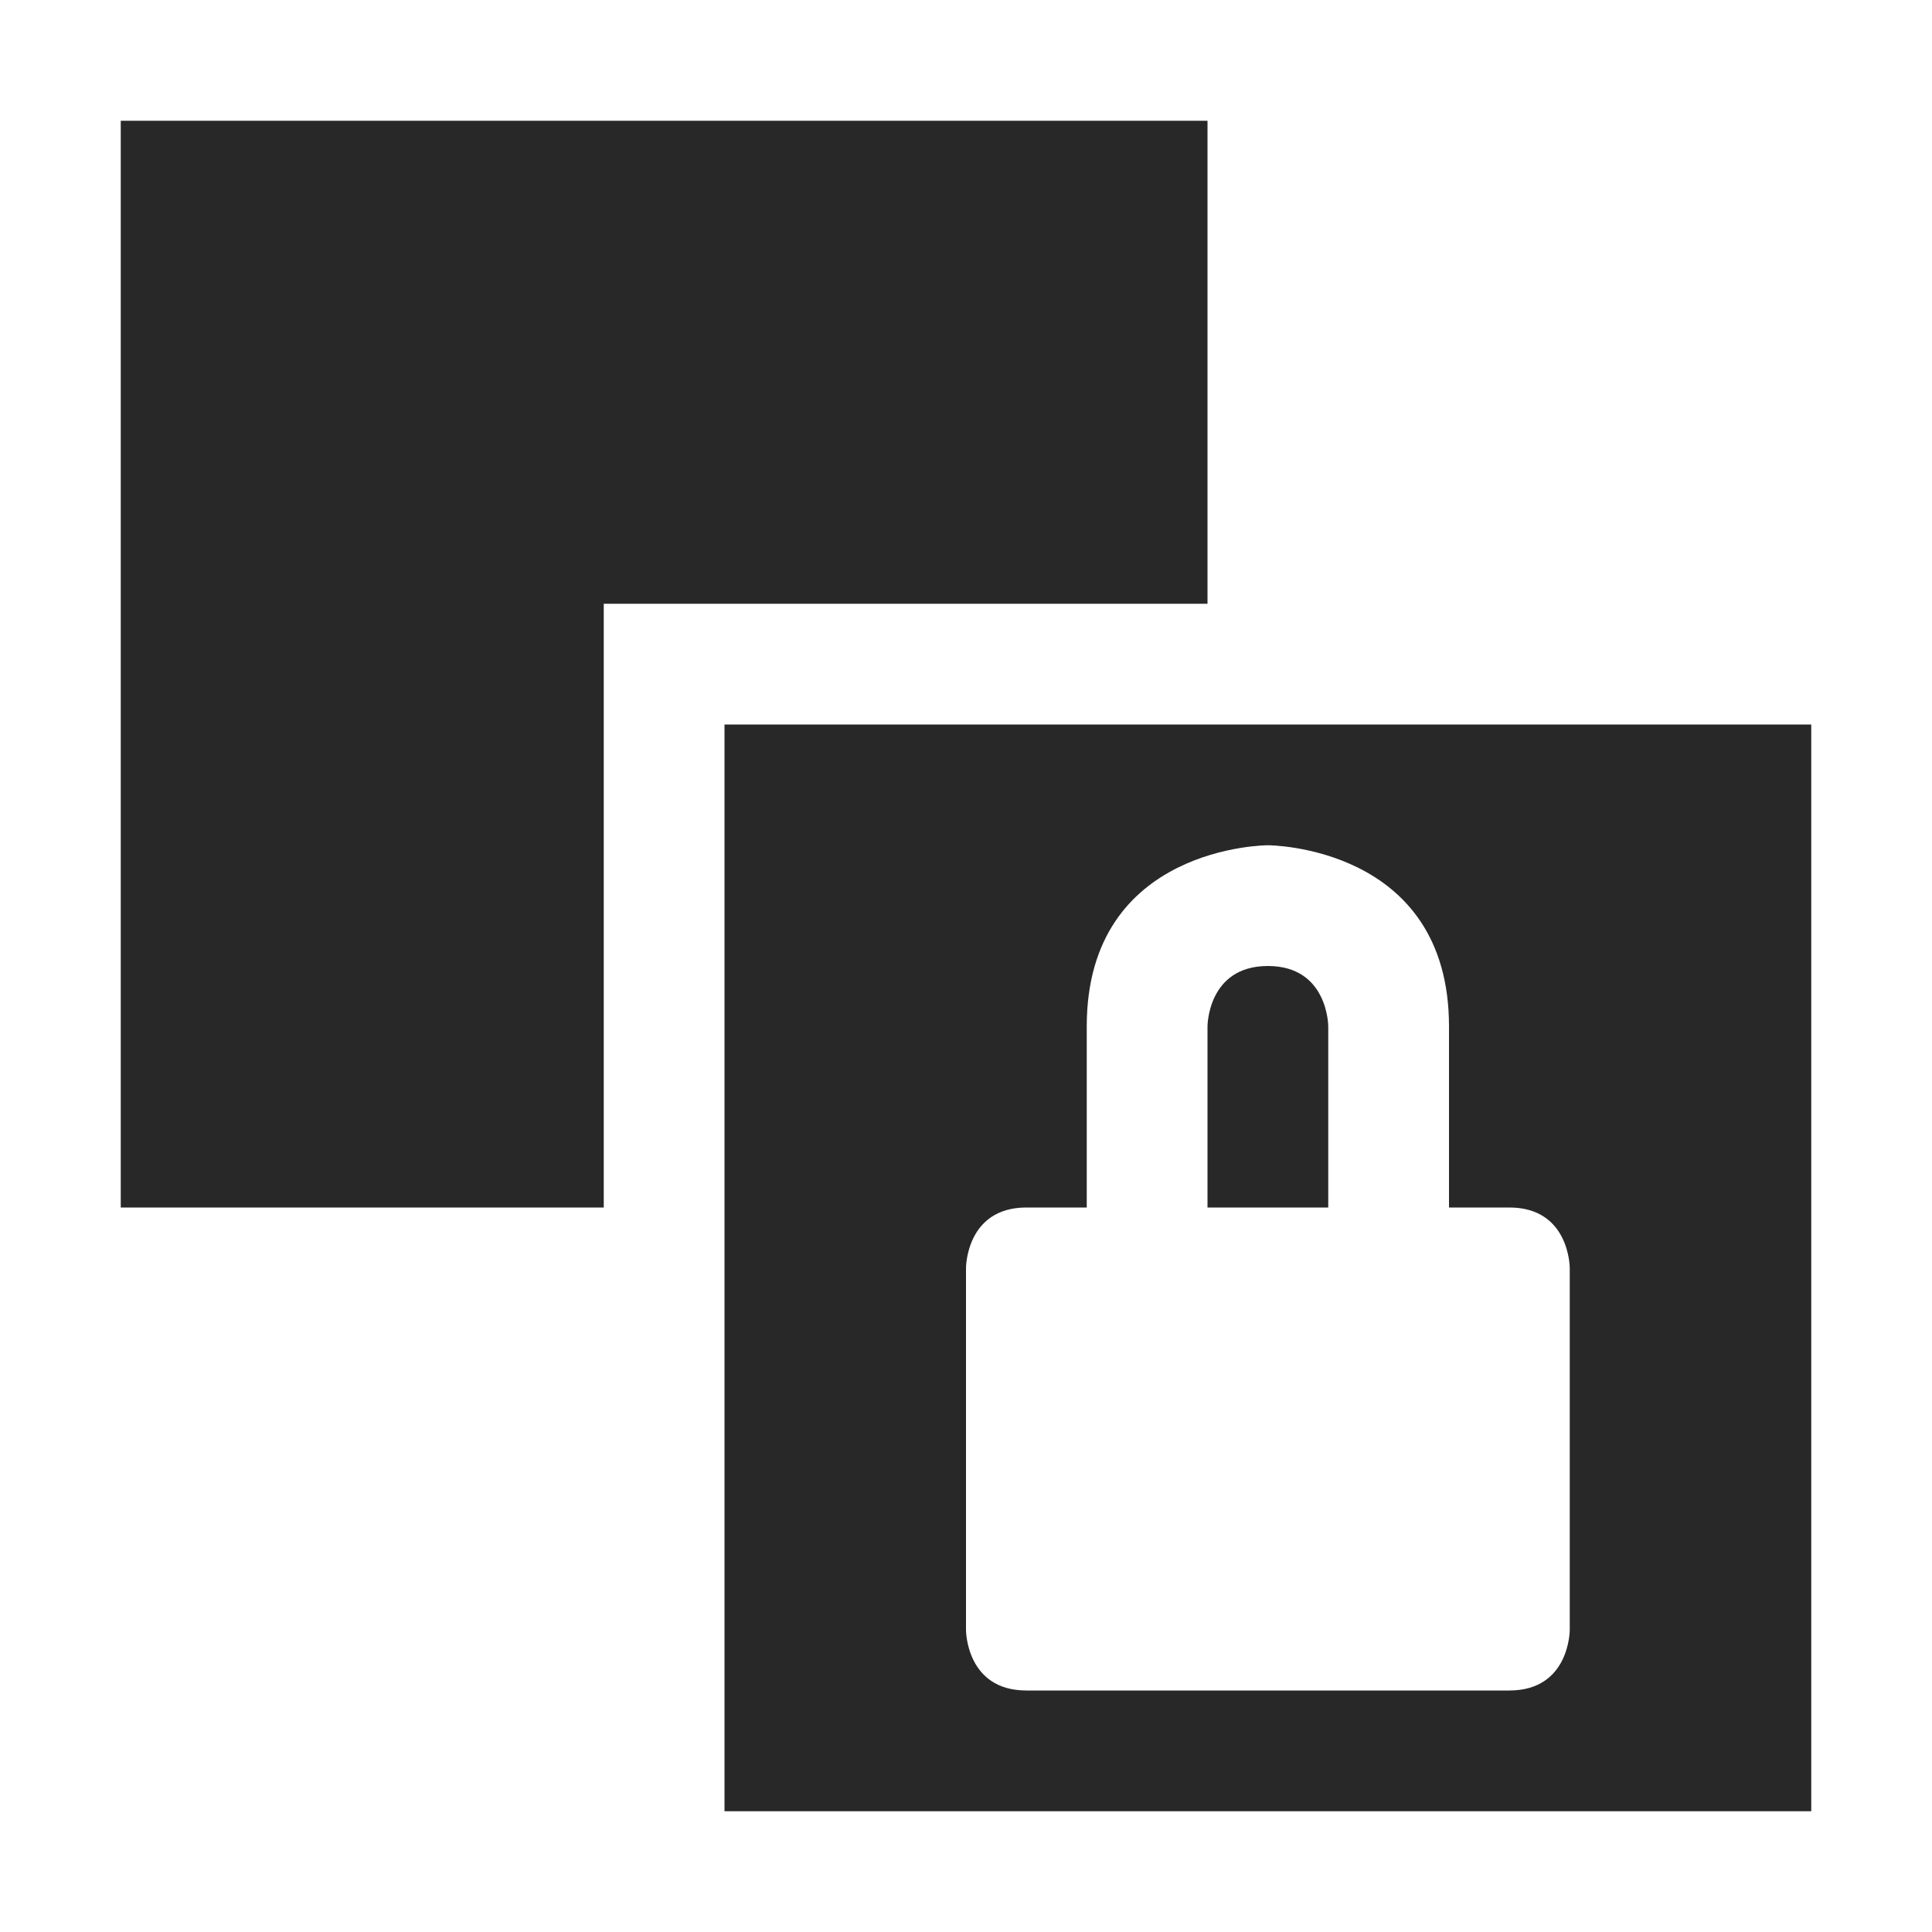 <svg width="16" height="16" version="1.1" xmlns="http://www.w3.org/2000/svg">
  <defs>
    <style id="current-color-scheme" type="text/css">.ColorScheme-Text { color:#282828; } .ColorScheme-Highlight { color:#458588; }</style>
  </defs>
  <path class="ColorScheme-Text" d="m1 1v9h4v-5h5v-4zm5 5v9h9v-9zm4.5 1s1.5 0 1.5 1.5v1.5h0.5c0.5 0 0.5 0.5 0.5 0.5v3s0 0.5-0.5 0.5h-4c-0.5 0-0.5-0.5-0.5-0.5v-3s0-0.5 0.5-0.5h0.5v-1.5c0-1.5 1.5-1.5 1.5-1.5zm0 1c-0.5 0-0.5 0.5-0.5 0.5v1.5h1v-1.5s0-0.5-0.5-0.5z" fill="currentColor"/>
</svg>
